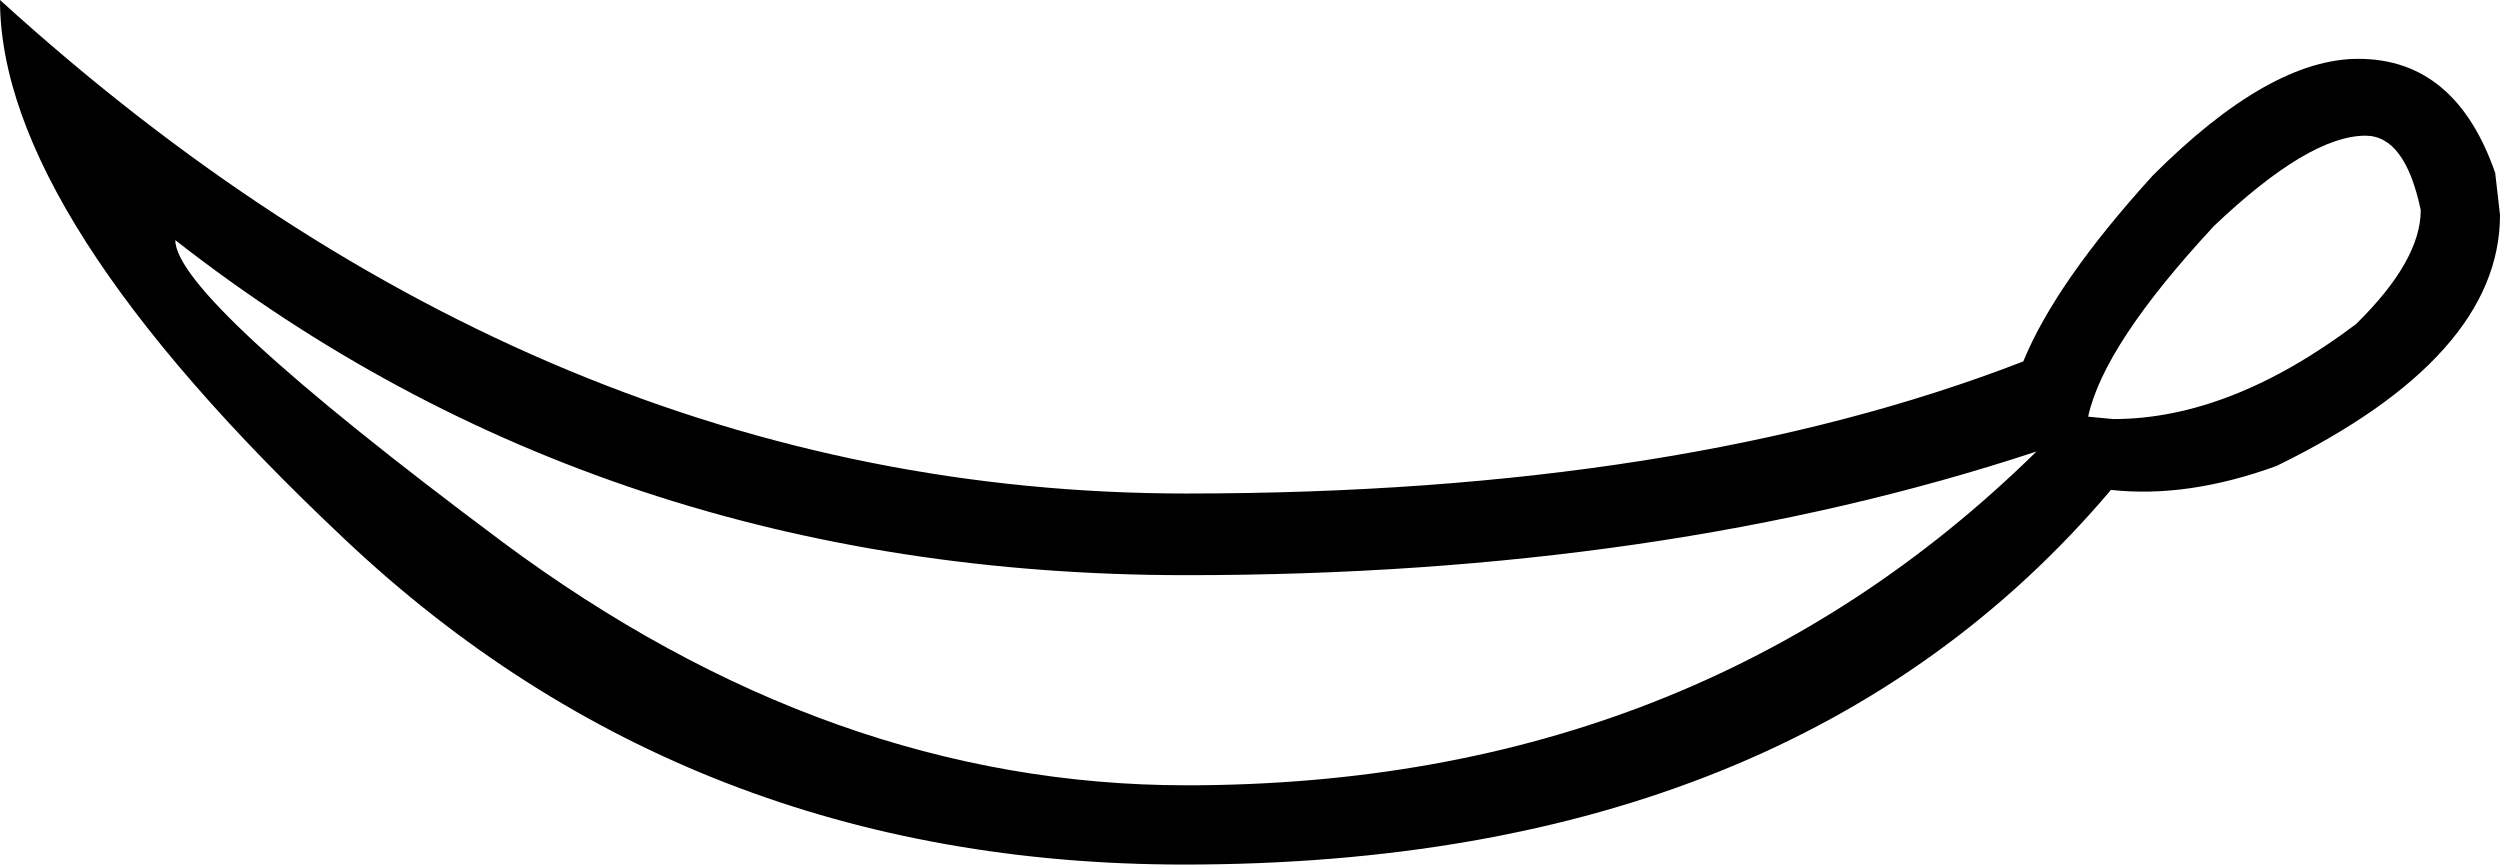 <?xml version='1.0' encoding ='UTF-8' standalone='yes'?>
<svg width='20.82' height='7.2' xmlns='http://www.w3.org/2000/svg' xmlns:xlink='http://www.w3.org/1999/xlink' xmlns:inkscape='http://www.inkscape.org/namespaces/inkscape'>
<path style='fill:#000000; stroke:none' d=' M 19.64 0.49  Q 20.45 0.49 20.78 1.44  L 20.82 1.79  Q 20.82 2.97 18.96 3.88  Q 18.22 4.15 17.58 4.08  Q 14.94 7.2 9.86 7.2  Q 5.74 7.2 2.87 4.49  Q 0 1.79 0 0  Q 4.52 4.11 9.88 4.11  Q 14.01 4.11 16.85 3.01  Q 17.12 2.35 17.93 1.46  Q 18.9 0.49 19.64 0.49  Z  M 17.39 3.47  L 17.6 3.49  Q 18.57 3.49 19.62 2.7  Q 20.16 2.17 20.16 1.75  Q 20.03 1.13 19.7 1.13  Q 19.23 1.13 18.44 1.88  Q 17.52 2.87 17.39 3.47  Z  M 1.46 2  Q 1.46 2.48 4.18 4.51  Q 6.91 6.54 9.88 6.54  Q 14.13 6.54 16.96 3.76  Q 13.84 4.79 9.88 4.79  Q 5.03 4.79 1.46 2  Z '/></svg>
